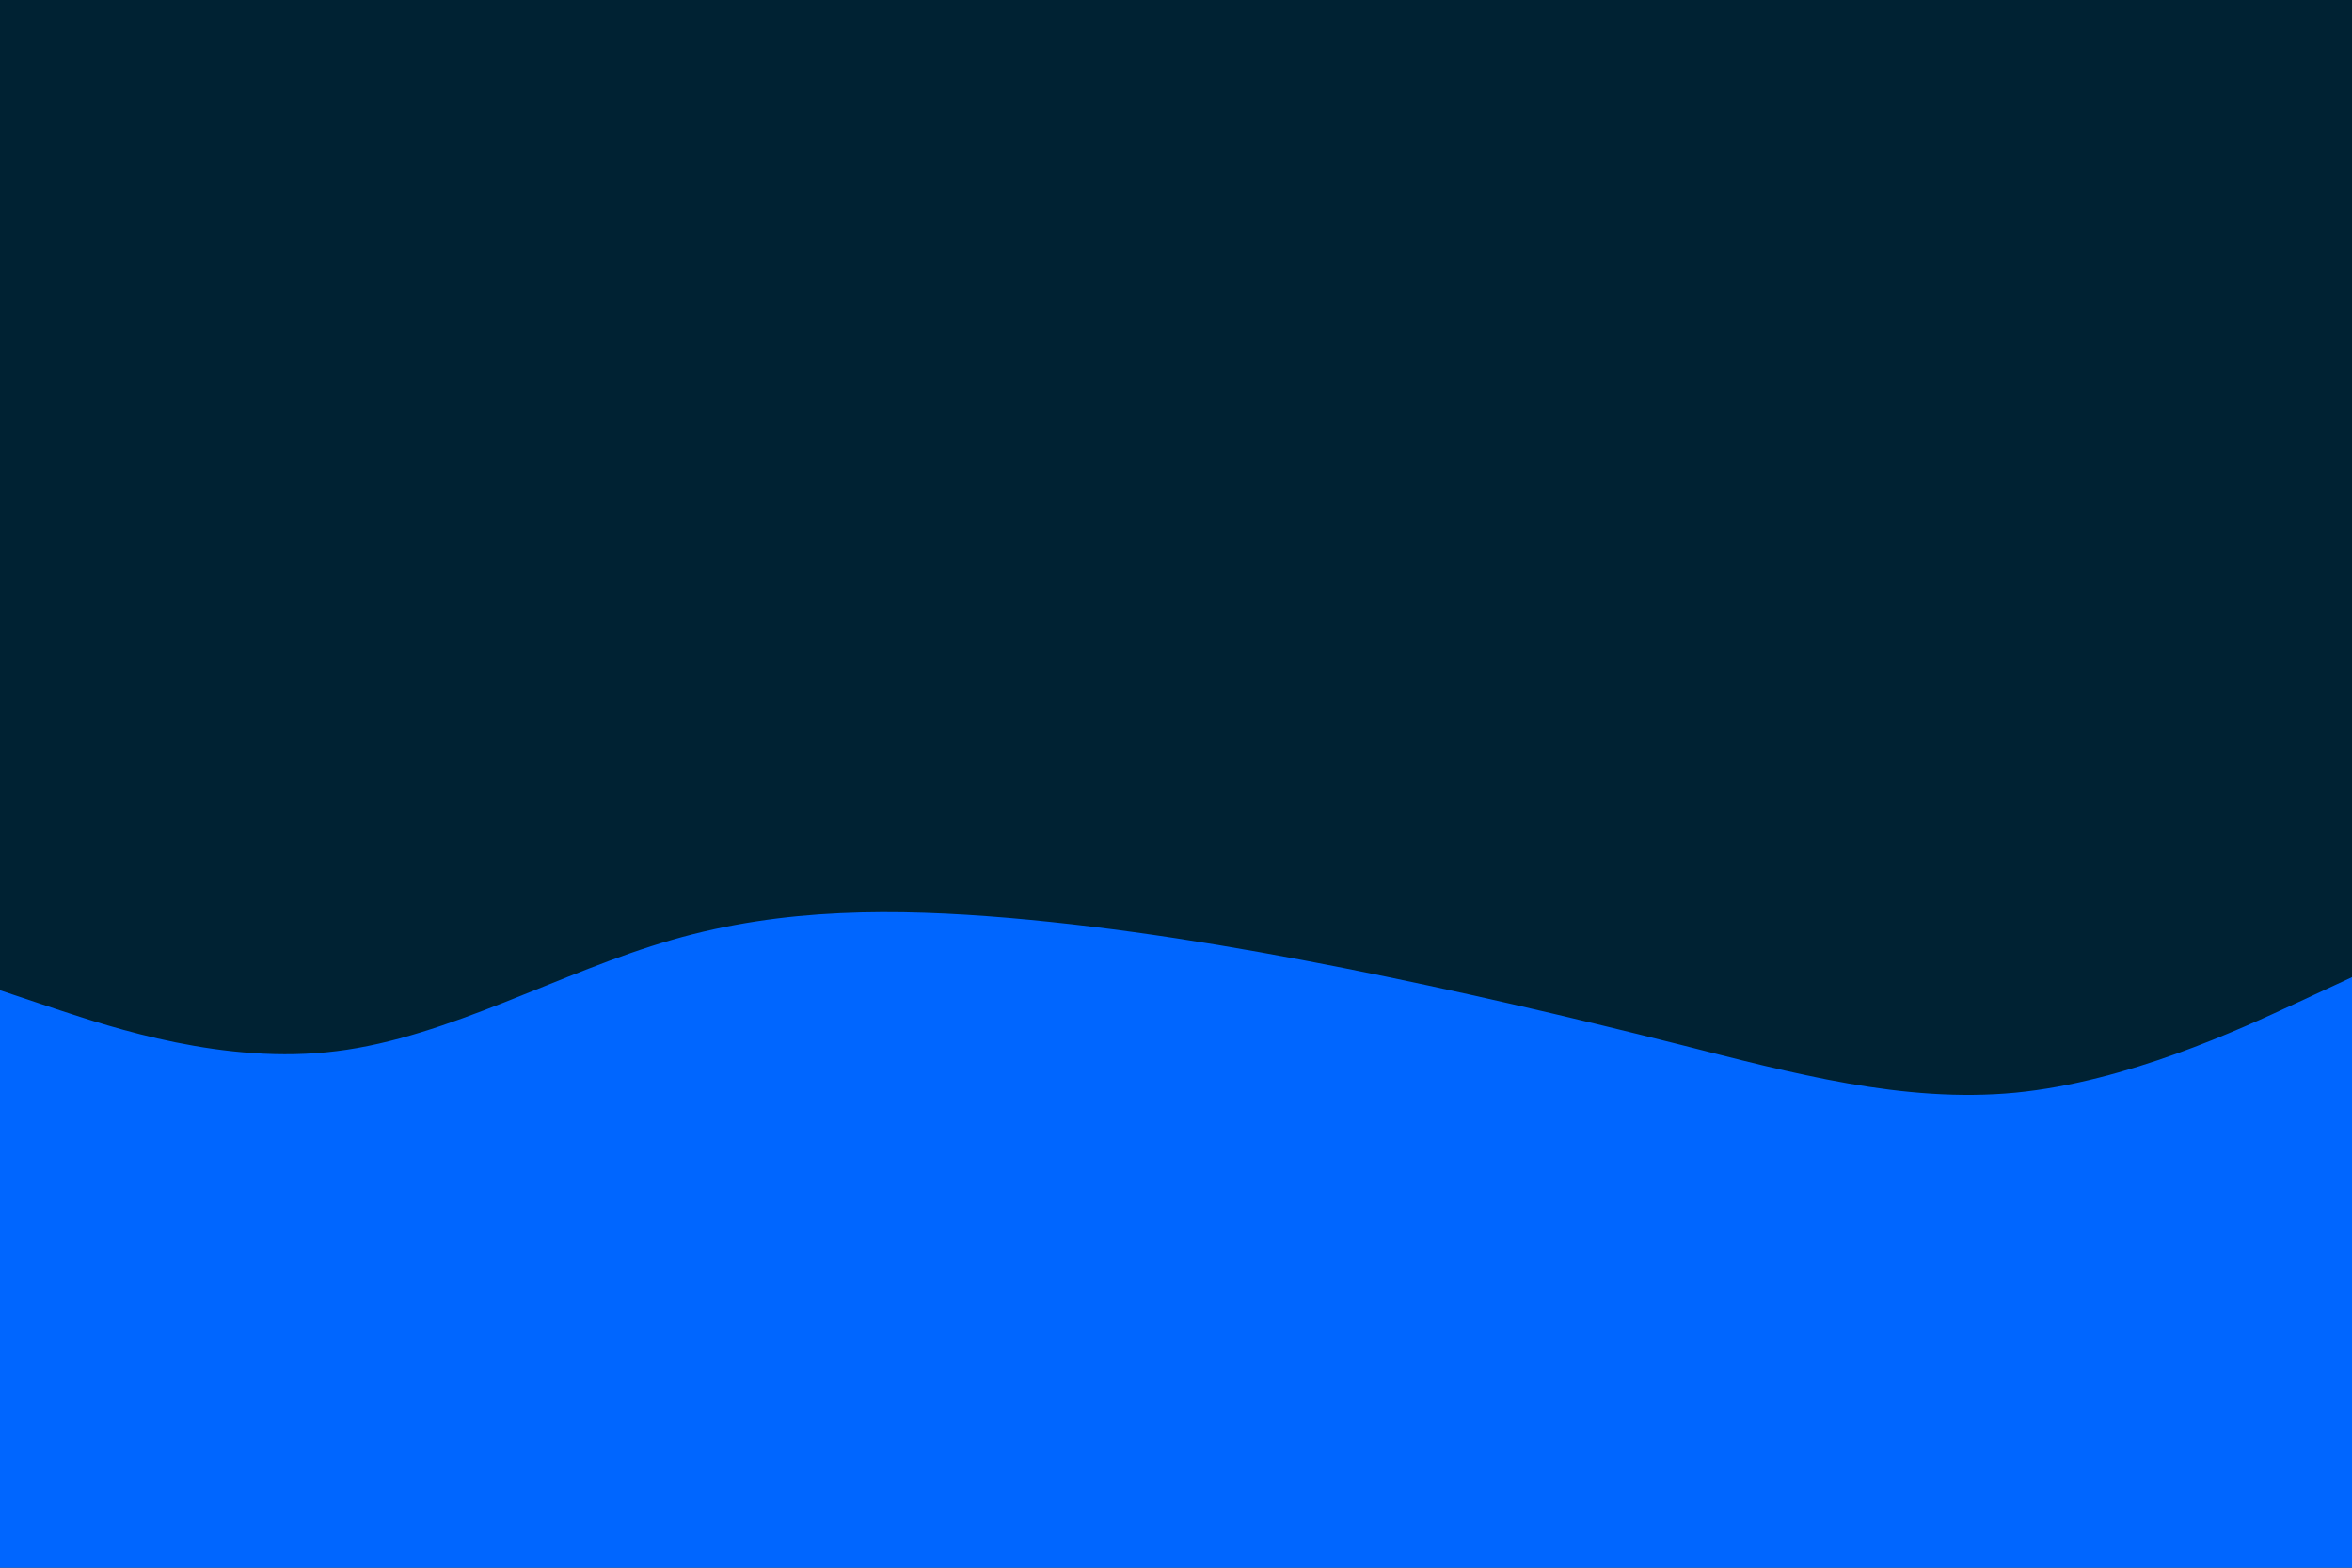 <svg id="visual" viewBox="0 0 900 600" width="900" height="600" xmlns="http://www.w3.org/2000/svg"
	xmlns:xlink="http://www.w3.org/1999/xlink" version="1.1">
	<rect x="0" y="0" width="900" height="600" fill="#002233"></rect>
	<path d="M0 379L21.5 386.2C43 393.3 86 407.7 128.8 402.3C171.7 397 214.3 372 257.2 359.7C300 347.3 343 347.7 385.8 351.3C428.7 355 471.3 362 514.2 370.5C557 379 600 389 642.8 399.8C685.7 410.7 728.3 422.3 771.2 418.2C814 414 857 394 878.5 384L900 374L900 601L878.5 601C857 601 814 601 771.2 601C728.3 601 685.7 601 642.8 601C600 601 557 601 514.2 601C471.3 601 428.7 601 385.8 601C343 601 300 601 257.2 601C214.3 601 171.7 601 128.8 601C86 601 43 601 21.5 601L0 601Z"
		fill="#0066FF" stroke-linecap="round" stroke-linejoin="miter"></path>
</svg>